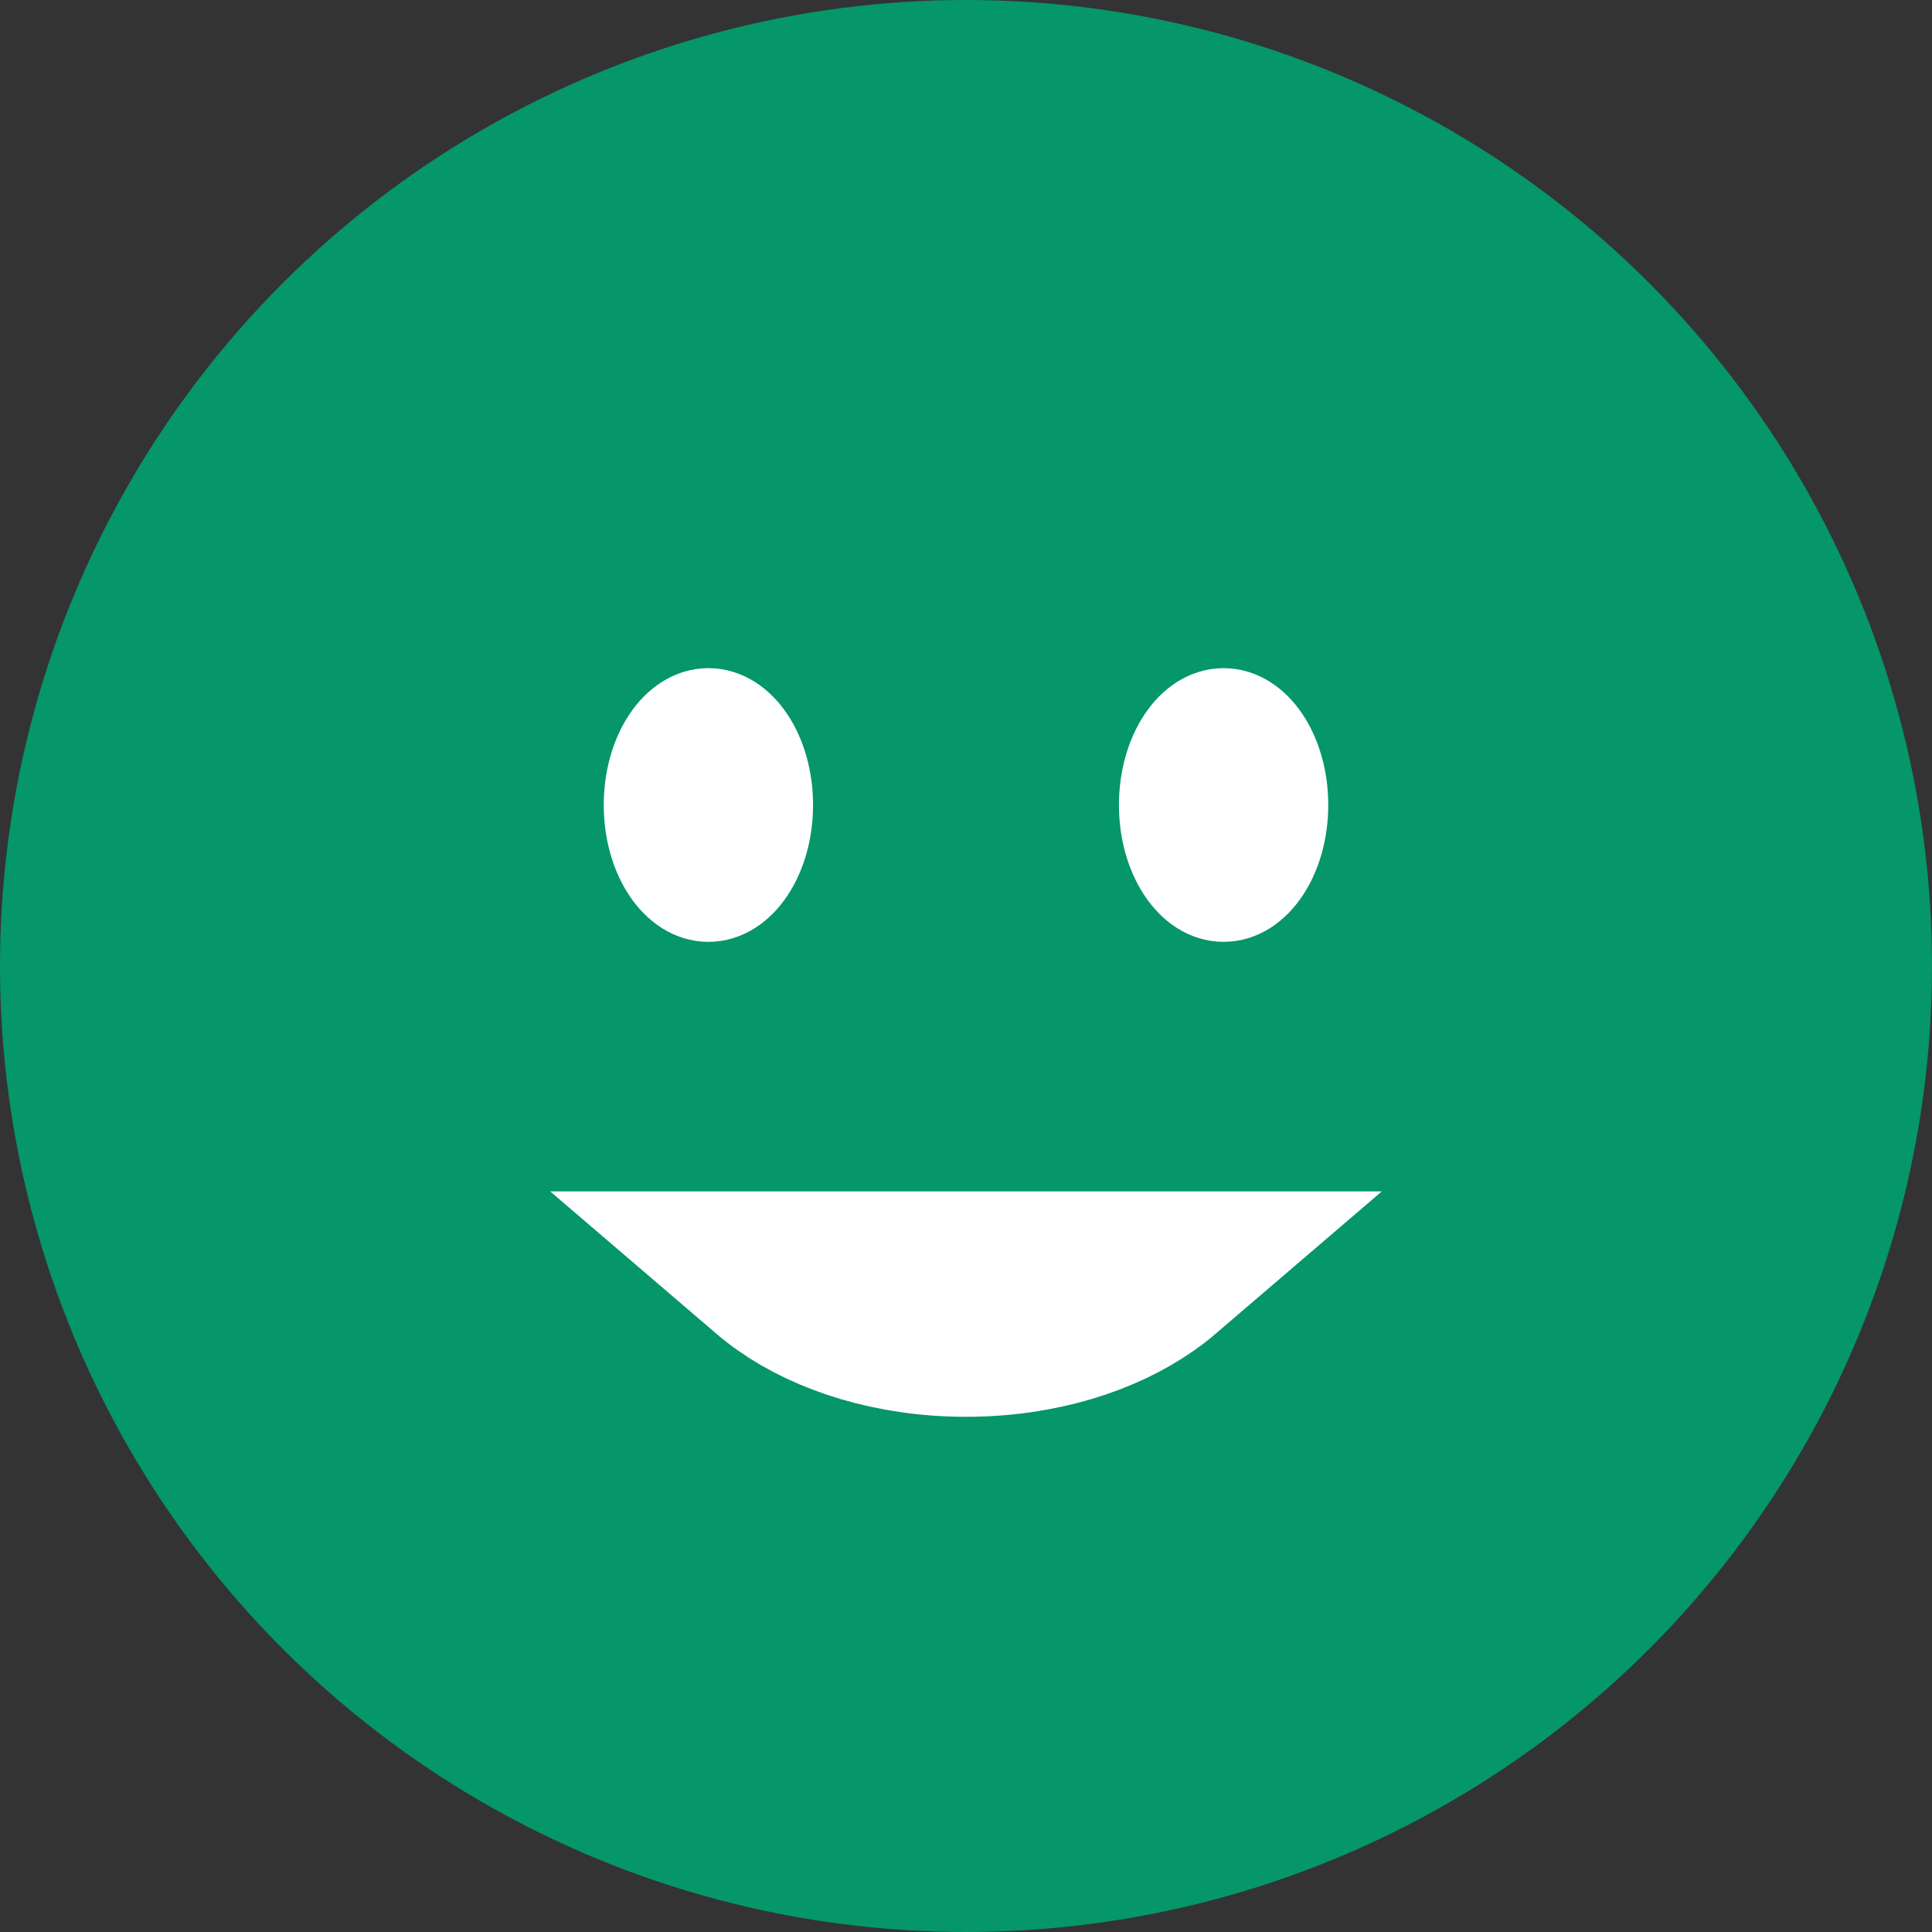<svg width="24" height="24" viewBox="0 0 24 24" fill="none" xmlns="http://www.w3.org/2000/svg">
<rect x="0" y="0" width="24" height="24" fill="#333333" stroke="none"/>
<circle cx="12" cy="12" r="11" fill="#059669" stroke="#059669" stroke-width="2"/>
<ellipse cx="8.8" cy="10" rx="0.8" ry="1.2" fill="white" stroke="white"/>
<ellipse cx="15.2" cy="10" rx="0.8" ry="1.2" fill="white" stroke="white"/>
<path d="M14.462 15.8C14.399 15.854 14.33 15.908 14.255 15.96C13.719 16.336 12.925 16.6 12 16.6C11.075 16.6 10.281 16.336 9.745 15.96C9.67 15.908 9.601 15.854 9.538 15.8H9.54H9.549H9.559H9.568H9.578H9.588H9.597H9.607H9.616H9.626H9.636H9.645H9.655H9.665H9.675H9.684H9.694H9.704H9.714H9.724H9.734H9.744H9.754H9.764H9.774H9.784H9.794H9.804H9.814H9.824H9.834H9.844H9.854H9.864H9.875H9.885H9.895H9.905H9.916H9.926H9.936H9.947H9.957H9.967H9.978H9.988H9.999H10.009H10.02H10.03H10.04H10.051H10.062H10.072H10.083H10.093H10.104H10.115H10.125H10.136H10.147H10.158H10.168H10.179H10.19H10.201H10.211H10.222H10.233H10.244H10.255H10.266H10.277H10.288H10.299H10.31H10.321H10.332H10.343H10.354H10.365H10.376H10.387H10.398H10.409H10.421H10.432H10.443H10.454H10.466H10.477H10.488H10.499H10.511H10.522H10.533H10.545H10.556H10.567H10.579H10.59H10.602H10.613H10.625H10.636H10.648H10.659H10.671H10.682H10.694H10.706H10.717H10.729H10.74H10.752H10.764H10.775H10.787H10.799H10.81H10.822H10.834H10.846H10.858H10.869H10.881H10.893H10.905H10.917H10.929H10.941H10.953H10.964H10.976H10.988H11H11.012H11.024H11.036H11.048H11.06H11.072H11.085H11.097H11.109H11.121H11.133H11.145H11.157H11.169H11.182H11.194H11.206H11.218H11.23H11.243H11.255H11.267H11.28H11.292H11.304H11.317H11.329H11.341H11.354H11.366H11.378H11.391H11.403H11.416H11.428H11.441H11.453H11.466H11.478H11.491H11.503H11.516H11.528H11.541H11.553H11.566H11.578H11.591H11.604H11.616H11.629H11.642H11.654H11.667H11.68H11.692H11.705H11.718H11.73H11.743H11.756H11.769H11.781H11.794H11.807H11.82H11.833H11.845H11.858H11.871H11.884H11.897H11.91H11.922H11.935H11.948H11.961H11.974H11.987H12H12.013H12.026H12.039H12.052H12.065H12.078H12.09H12.103H12.116H12.129H12.142H12.155H12.167H12.18H12.193H12.206H12.219H12.231H12.244H12.257H12.27H12.282H12.295H12.308H12.32H12.333H12.346H12.358H12.371H12.384H12.396H12.409H12.422H12.434H12.447H12.459H12.472H12.484H12.497H12.509H12.522H12.534H12.547H12.559H12.572H12.584H12.597H12.609H12.622H12.634H12.646H12.659H12.671H12.683H12.696H12.708H12.72H12.733H12.745H12.757H12.77H12.782H12.794H12.806H12.818H12.831H12.843H12.855H12.867H12.879H12.891H12.903H12.915H12.928H12.94H12.952H12.964H12.976H12.988H13H13.012H13.024H13.036H13.047H13.059H13.071H13.083H13.095H13.107H13.119H13.131H13.142H13.154H13.166H13.178H13.19H13.201H13.213H13.225H13.236H13.248H13.26H13.271H13.283H13.294H13.306H13.318H13.329H13.341H13.352H13.364H13.375H13.387H13.398H13.41H13.421H13.433H13.444H13.455H13.467H13.478H13.489H13.501H13.512H13.523H13.534H13.546H13.557H13.568H13.579H13.591H13.602H13.613H13.624H13.635H13.646H13.657H13.668H13.679H13.69H13.701H13.712H13.723H13.734H13.745H13.756H13.767H13.778H13.789H13.799H13.81H13.821H13.832H13.842H13.853H13.864H13.875H13.885H13.896H13.907H13.917H13.928H13.938H13.949H13.96H13.97H13.98H13.991H14.002H14.012H14.022H14.033H14.043H14.053H14.064H14.074H14.084H14.095H14.105H14.115H14.125H14.136H14.146H14.156H14.166H14.176H14.186H14.196H14.206H14.216H14.226H14.236H14.246H14.256H14.266H14.276H14.286H14.296H14.306H14.316H14.325H14.335H14.345H14.355H14.364H14.374H14.384H14.393H14.403H14.412H14.422H14.432H14.441H14.451H14.46H14.462Z" fill="white" stroke="white" stroke-width="2"/>
</svg>
